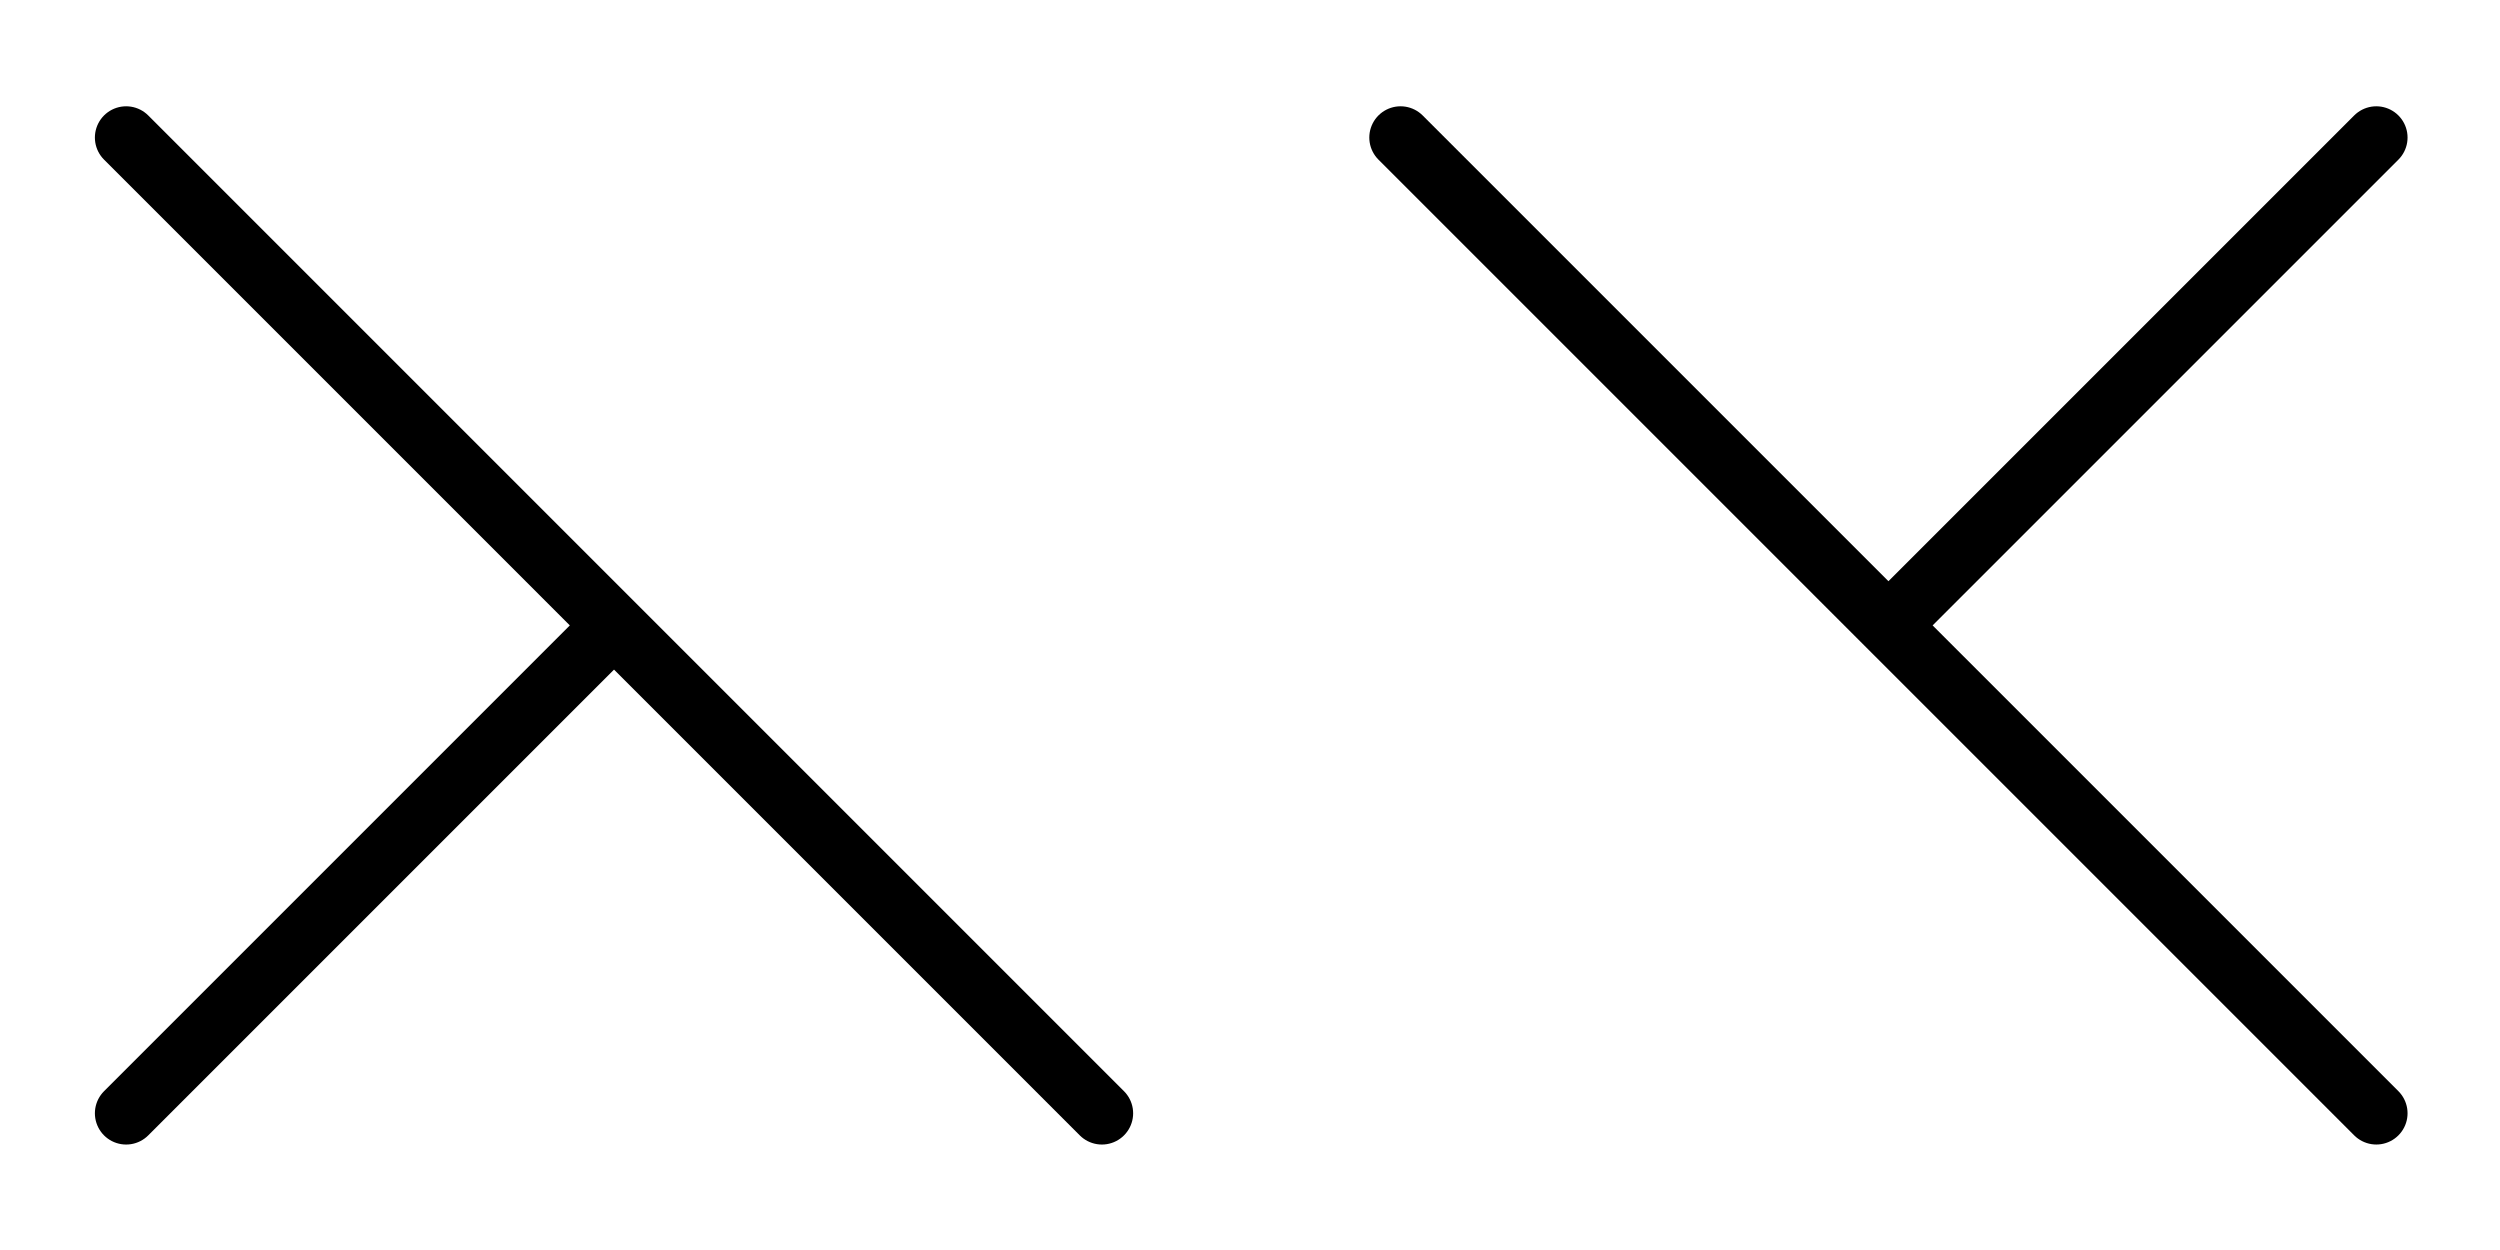 <svg width="200" height="100" viewBox="0 0 200 100" fill="none" xmlns="http://www.w3.org/2000/svg">
<!-- <rect x="0.5" y="0.5" width="199" height="99" fill="white"/>
<rect x="0.5" y="0.5" width="199" height="99" stroke="black"/> -->
<path d="M10.091 11.003L88.151 89.063M49.121 50.033L10.091 89.063M190.104 89.062L112.044 11.003M151.074 50.033L190.104 11.003" stroke="black" stroke-width="5" stroke-miterlimit="10" stroke-linecap="round"/>
</svg>
